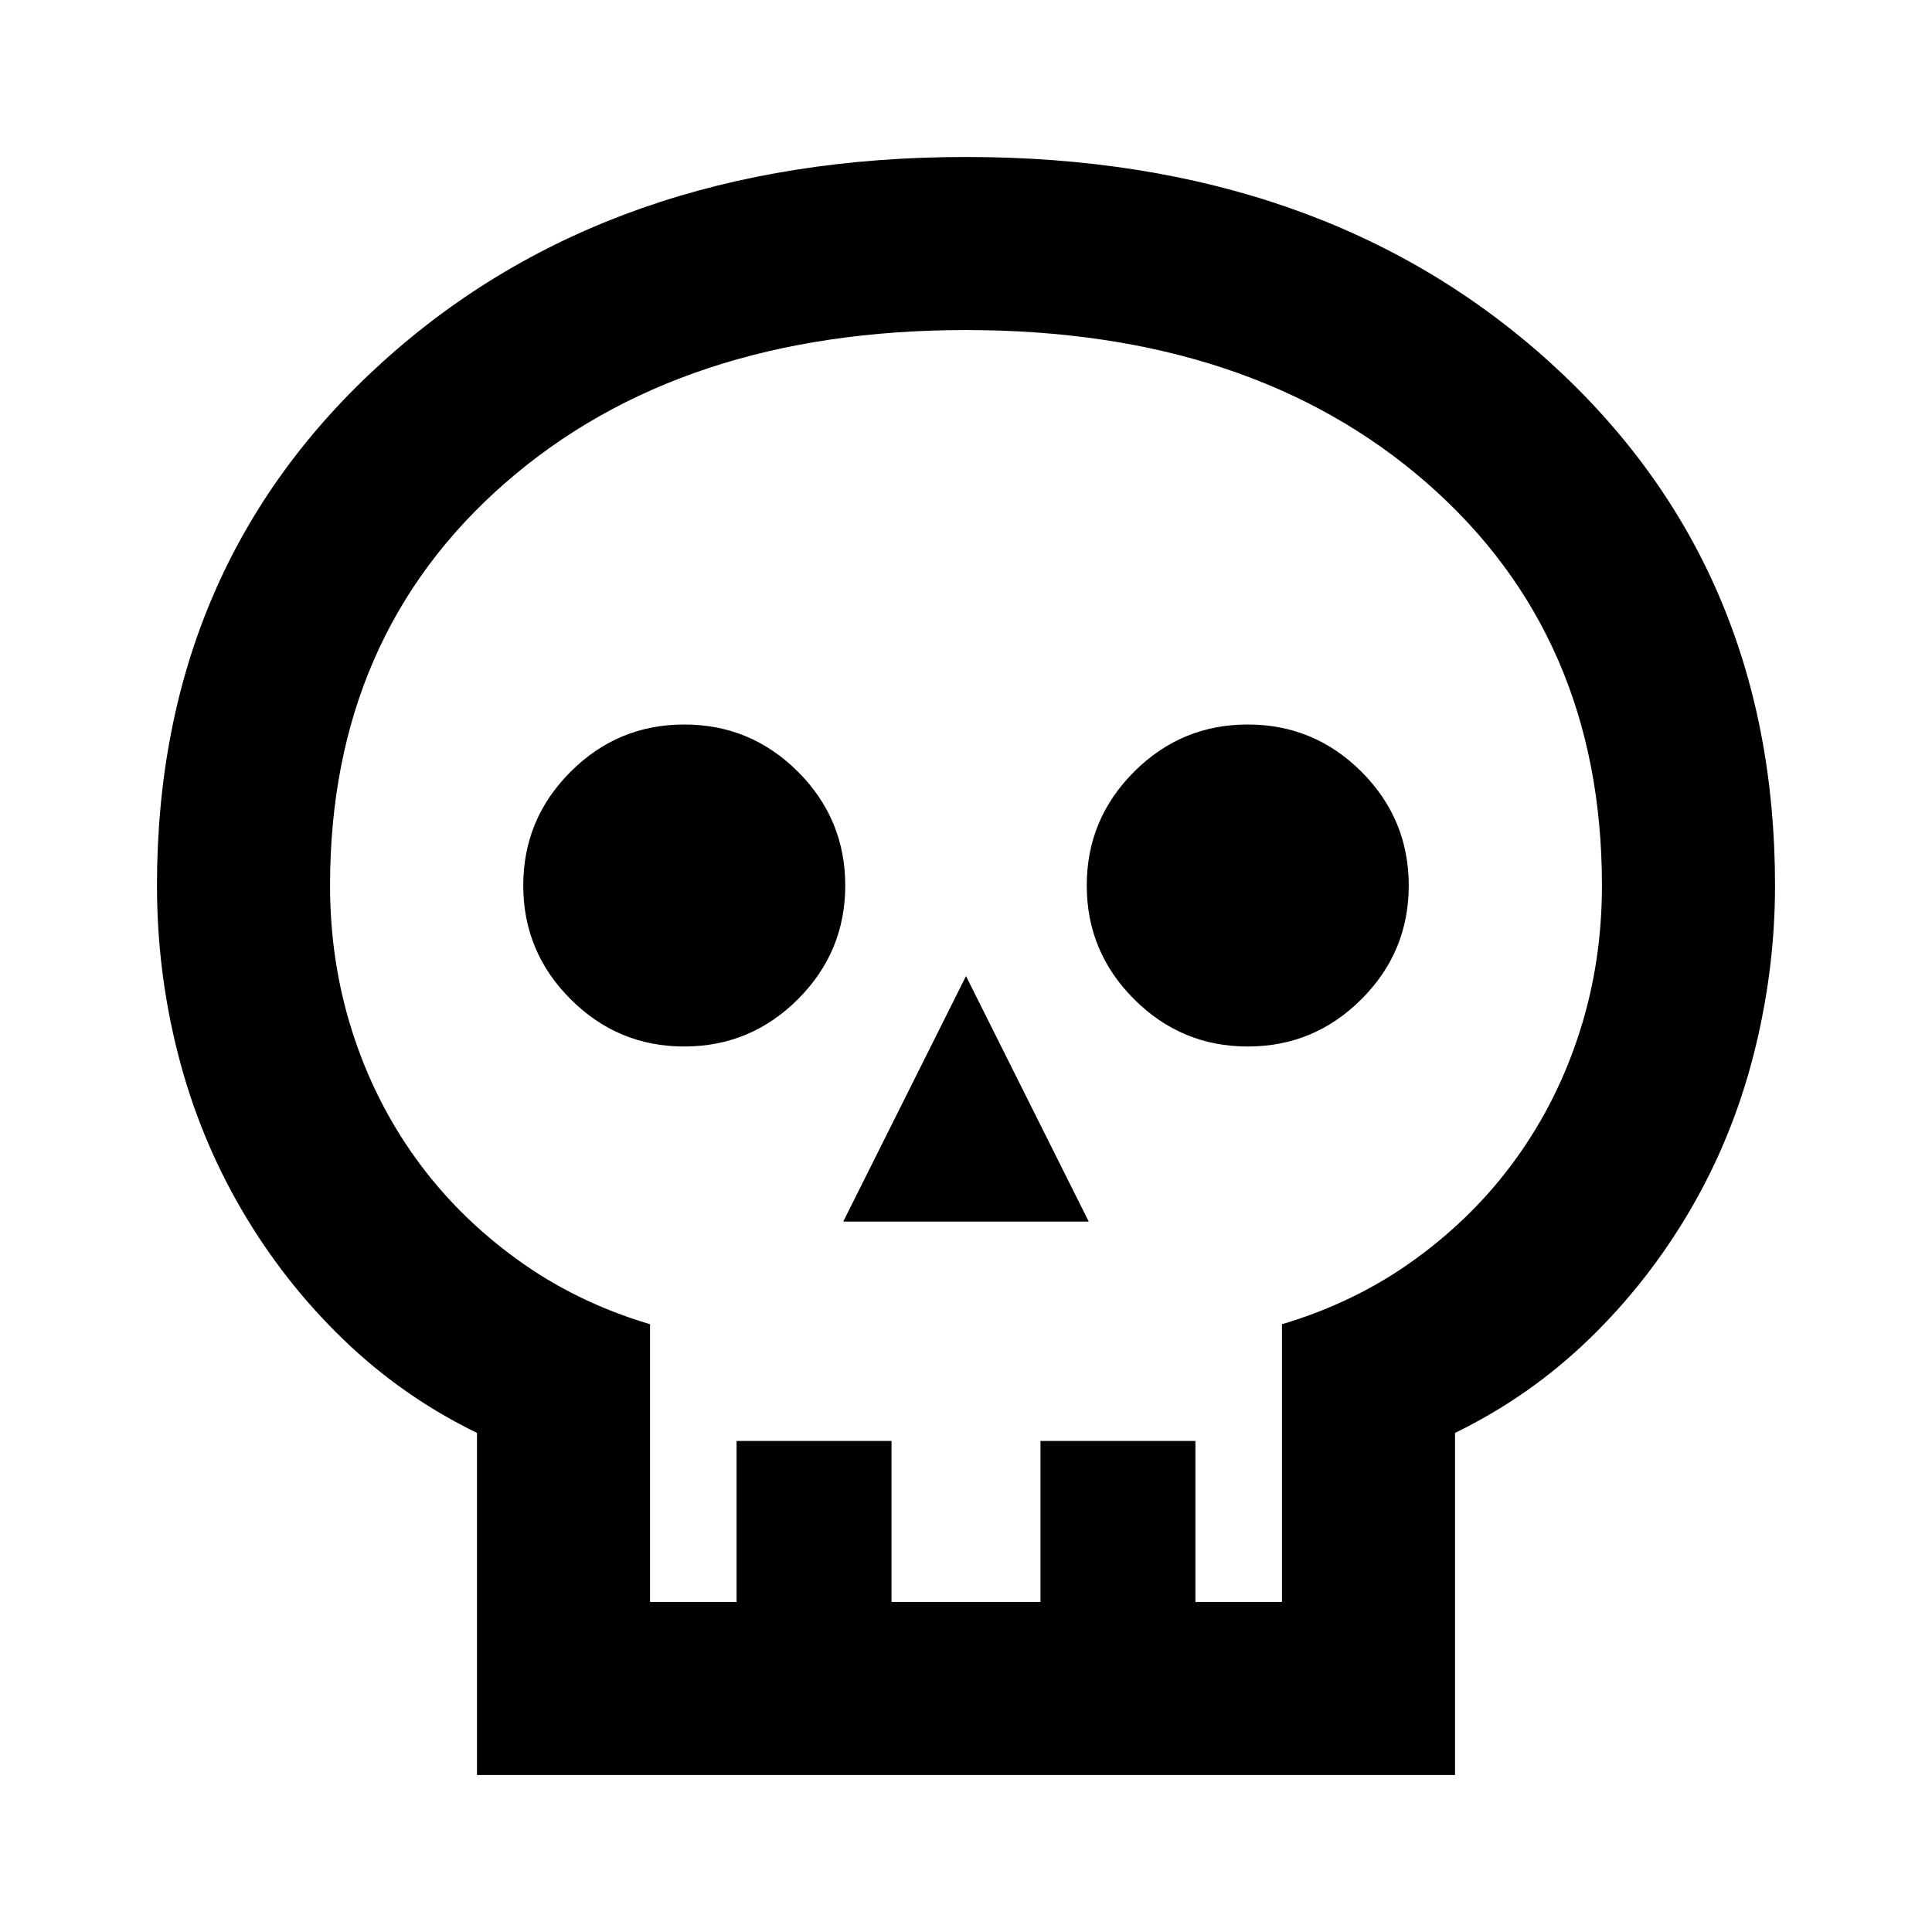 <svg xmlns="http://www.w3.org/2000/svg" height="24" width="24"><path d="M5.925 22.05V17.8Q5 17.35 4.263 16.637 3.525 15.925 3 15.025q-.525-.9-.787-1.925-.263-1.025-.263-2.1 0-3.975 2.813-6.513Q7.575 1.95 12 1.95q4.425 0 7.238 2.537Q22.05 7.025 22.05 11q0 1.05-.262 2.087-.263 1.038-.788 1.938-.525.9-1.262 1.612-.738.713-1.663 1.163v4.25Zm2.15-2.15H9.15v-2h1.925v2h1.85v-2h1.925v2h1.075v-3.45q.925-.275 1.662-.813.738-.537 1.25-1.25.513-.712.788-1.575.275-.862.275-1.812 0-3.1-2.175-5T12 4.1Q8.45 4.1 6.275 6T4.1 11q0 .95.275 1.812.275.863.788 1.575.512.713 1.25 1.25.737.538 1.662.813Zm2.4-4.725h3.05L12 12.125ZM8.5 13q.825 0 1.413-.588.587-.587.587-1.412t-.587-1.413Q9.325 9 8.5 9q-.825 0-1.412.587Q6.5 10.175 6.5 11q0 .825.588 1.412Q7.675 13 8.5 13Zm7 0q.825 0 1.413-.588.587-.587.587-1.412t-.587-1.413Q16.325 9 15.5 9q-.825 0-1.412.587-.588.588-.588 1.413 0 .825.588 1.412.587.588 1.412.588ZM12 19.9Z"/></svg>